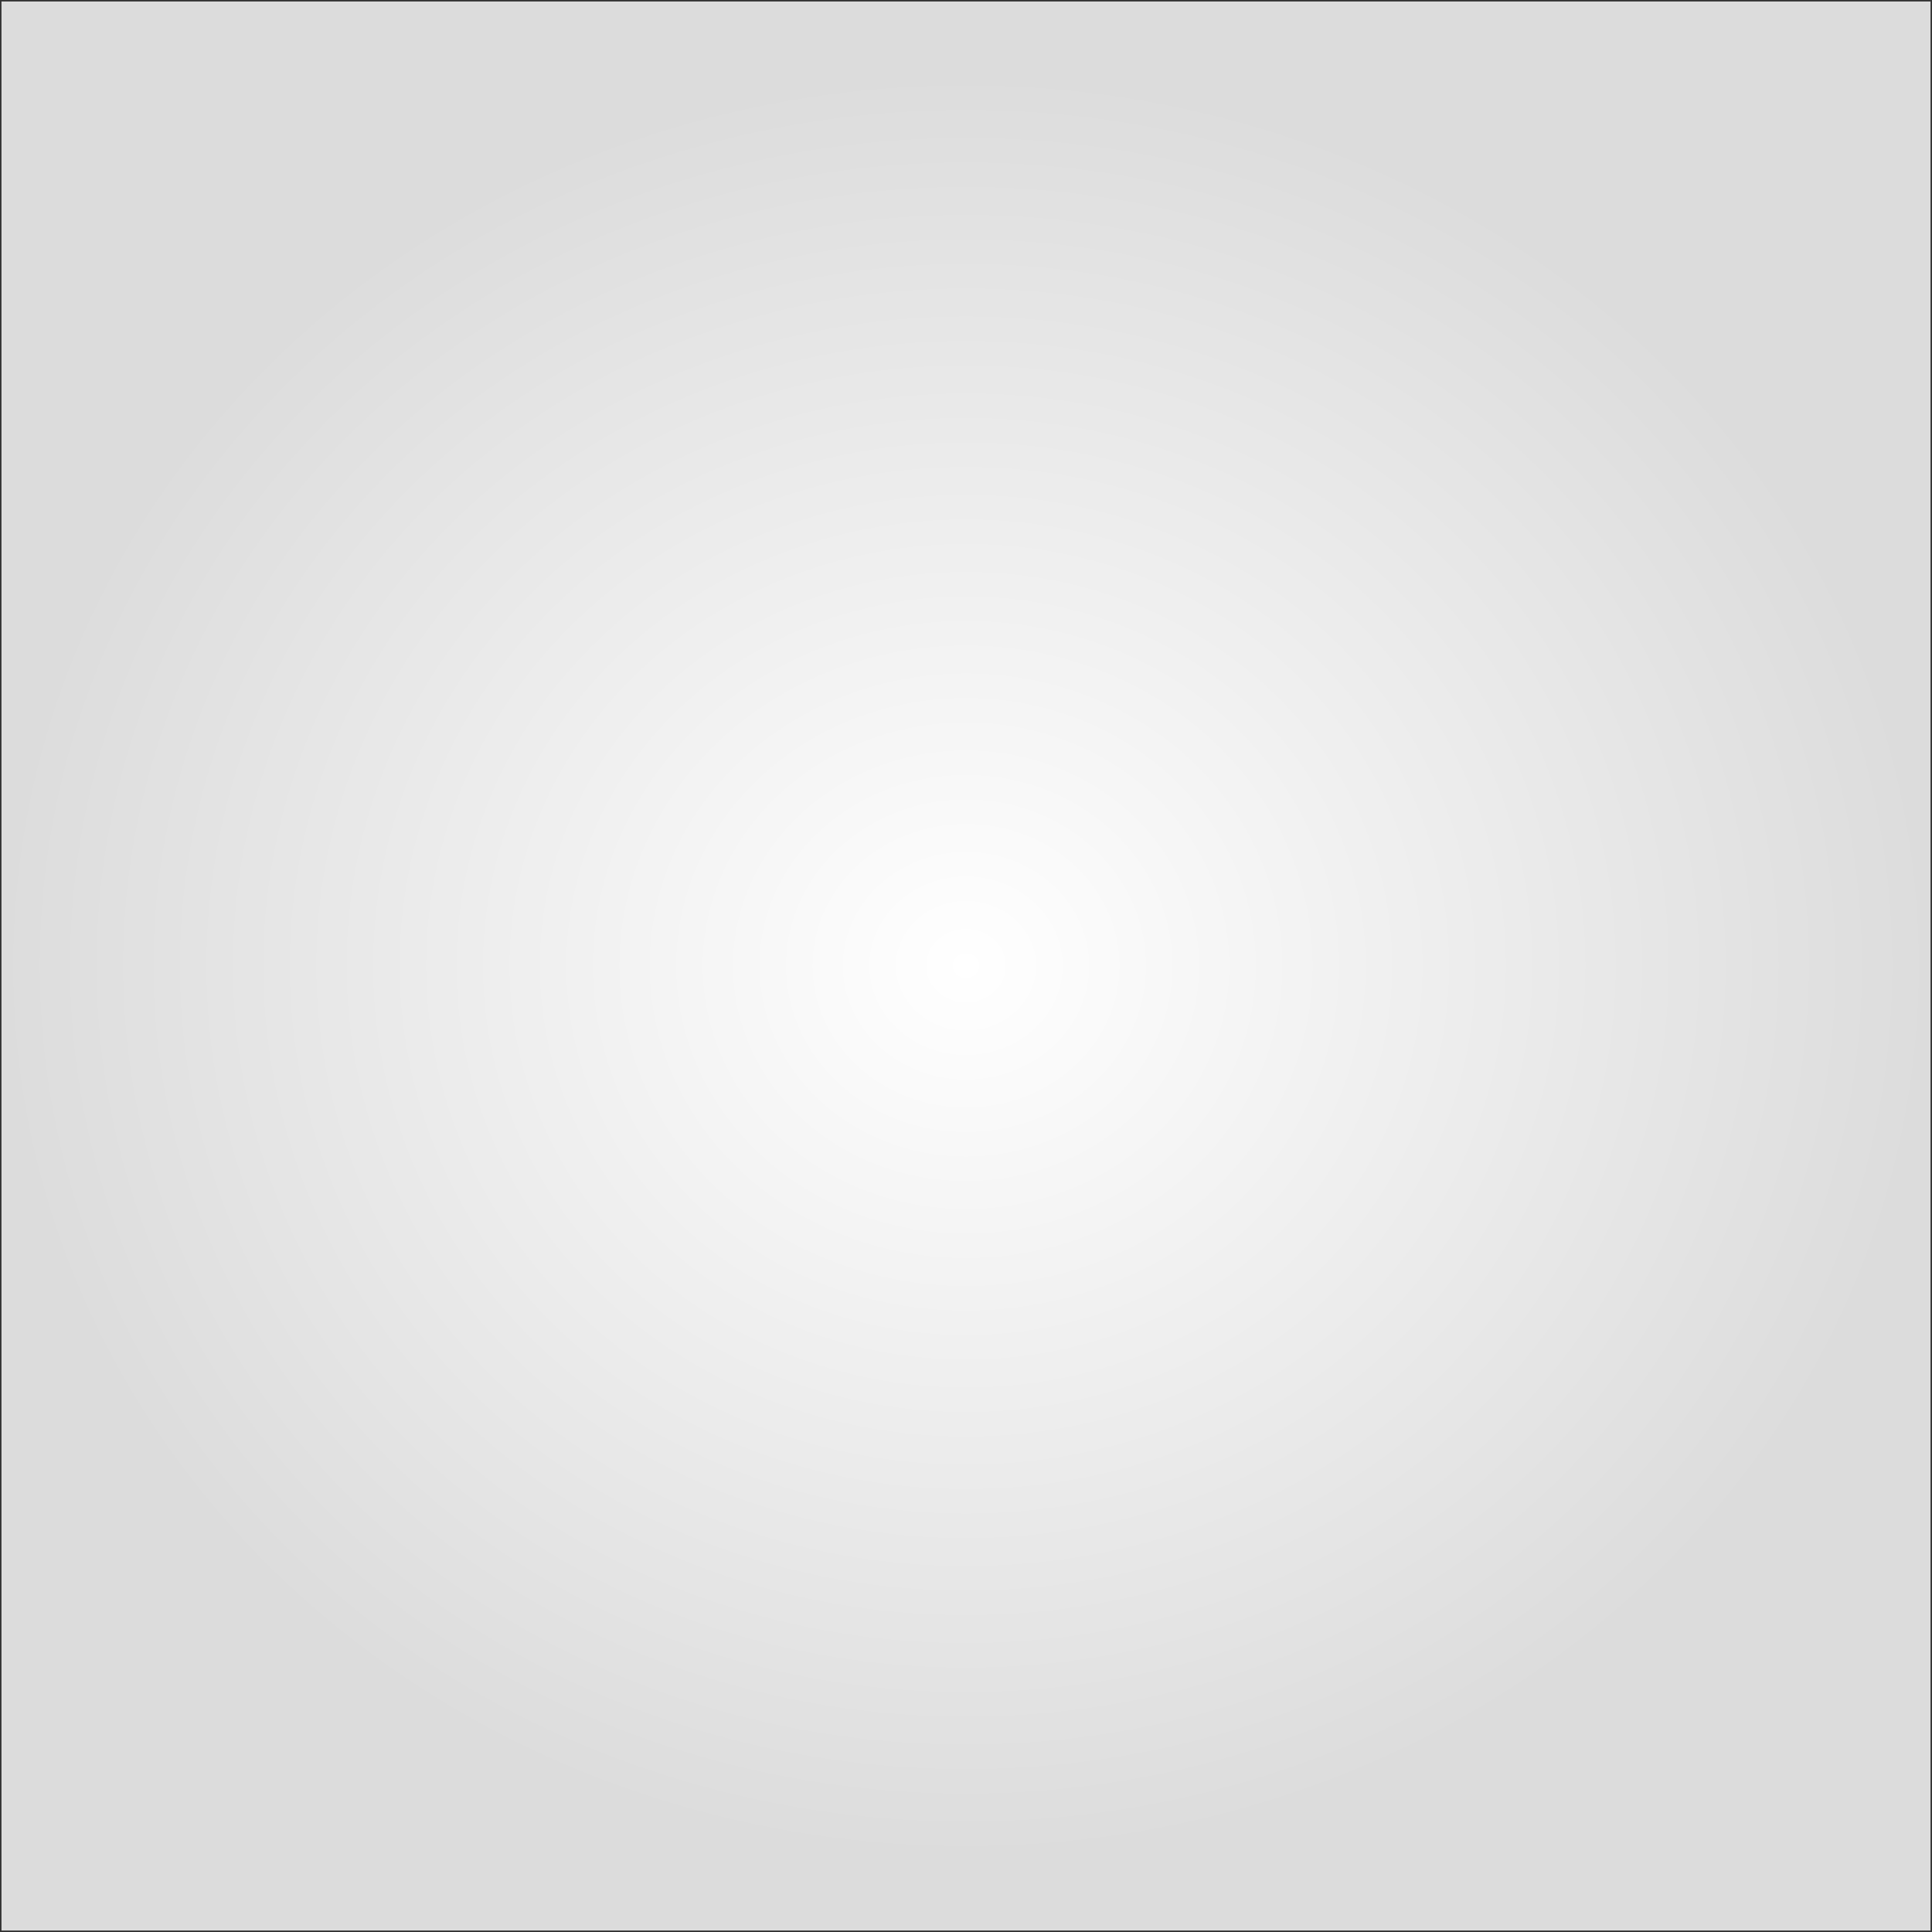 <?xml version="1.0" encoding="UTF-8" standalone="no"?>
<!-- Created with Inkscape (http://www.inkscape.org/) -->

<svg
   xmlns:dc="http://purl.org/dc/elements/1.1/"
   xmlns:cc="http://creativecommons.org/ns#"
   xmlns:rdf="http://www.w3.org/1999/02/22-rdf-syntax-ns#"
   xmlns:svg="http://www.w3.org/2000/svg"
   xmlns="http://www.w3.org/2000/svg"
   xmlns:xlink="http://www.w3.org/1999/xlink"
   xmlns:sodipodi="http://sodipodi.sourceforge.net/DTD/sodipodi-0.dtd"
   xmlns:inkscape="http://www.inkscape.org/namespaces/inkscape"
   id="svg3509"
   version="1.1"
   inkscape:version="0.48.2 r9819"
   width="1000"
   height="1000"
   sodipodi:docname="Gradient.svg">
  <rect width="100%" height="100%" fill="#333333" stroke="none"/>
  <defs
     id="defs3513">
    <linearGradient
       inkscape:collect="always"
       id="linearGradient3533">
      <stop
         style="stop-color:#ffffff;stop-opacity:1;"
         offset="0"
         id="stop3535" />
      <stop
         style="stop-color:#ffffff;stop-opacity:0;"
         offset="1"
         id="stop3537" />
    </linearGradient>
    <radialGradient
       inkscape:collect="always"
       xlink:href="#linearGradient3533"
       id="radialGradient3539"
       cx="500"
       cy="500"
       fx="500"
       fy="500"
       r="500"
       gradientTransform="matrix(0,-0.924,1,0,3.0517578e-5,961.864)"
       gradientUnits="userSpaceOnUse" />
  </defs>
  <sodipodi:namedview
     pagecolor="#ffffff"
     bordercolor="#666666"
     borderopacity="1"
     objecttolerance="10"
     gridtolerance="10"
     guidetolerance="10"
     inkscape:pageopacity="0"
     inkscape:pageshadow="2"
     inkscape:window-width="1378"
     inkscape:window-height="878"
     id="namedview3511"
     showgrid="false"
     inkscape:zoom="0.236"
     inkscape:cx="500"
     inkscape:cy="500"
     inkscape:window-x="54"
     inkscape:window-y="-8"
     inkscape:window-maximized="1"
     inkscape:current-layer="svg3509" />
  <rect
     style="fill:#dcdcdc;fill-opacity:1;stroke:#000000;stroke-width:1.527;stroke-opacity:0"
     id="rect3519"
     width="998.473"
     height="998.473"
     x="0.764"
     y="0.764" />
  <rect
     style="fill:url(#radialGradient3539);fill-opacity:1;stroke:#000000;stroke-width:1.486;stroke-opacity:0"
     id="rect3521"
     width="998.514"
     height="998.514"
     x="0.743"
     y="0.743"
     inkscape:export-xdpi="200"
     inkscape:export-ydpi="200" />
</svg>
